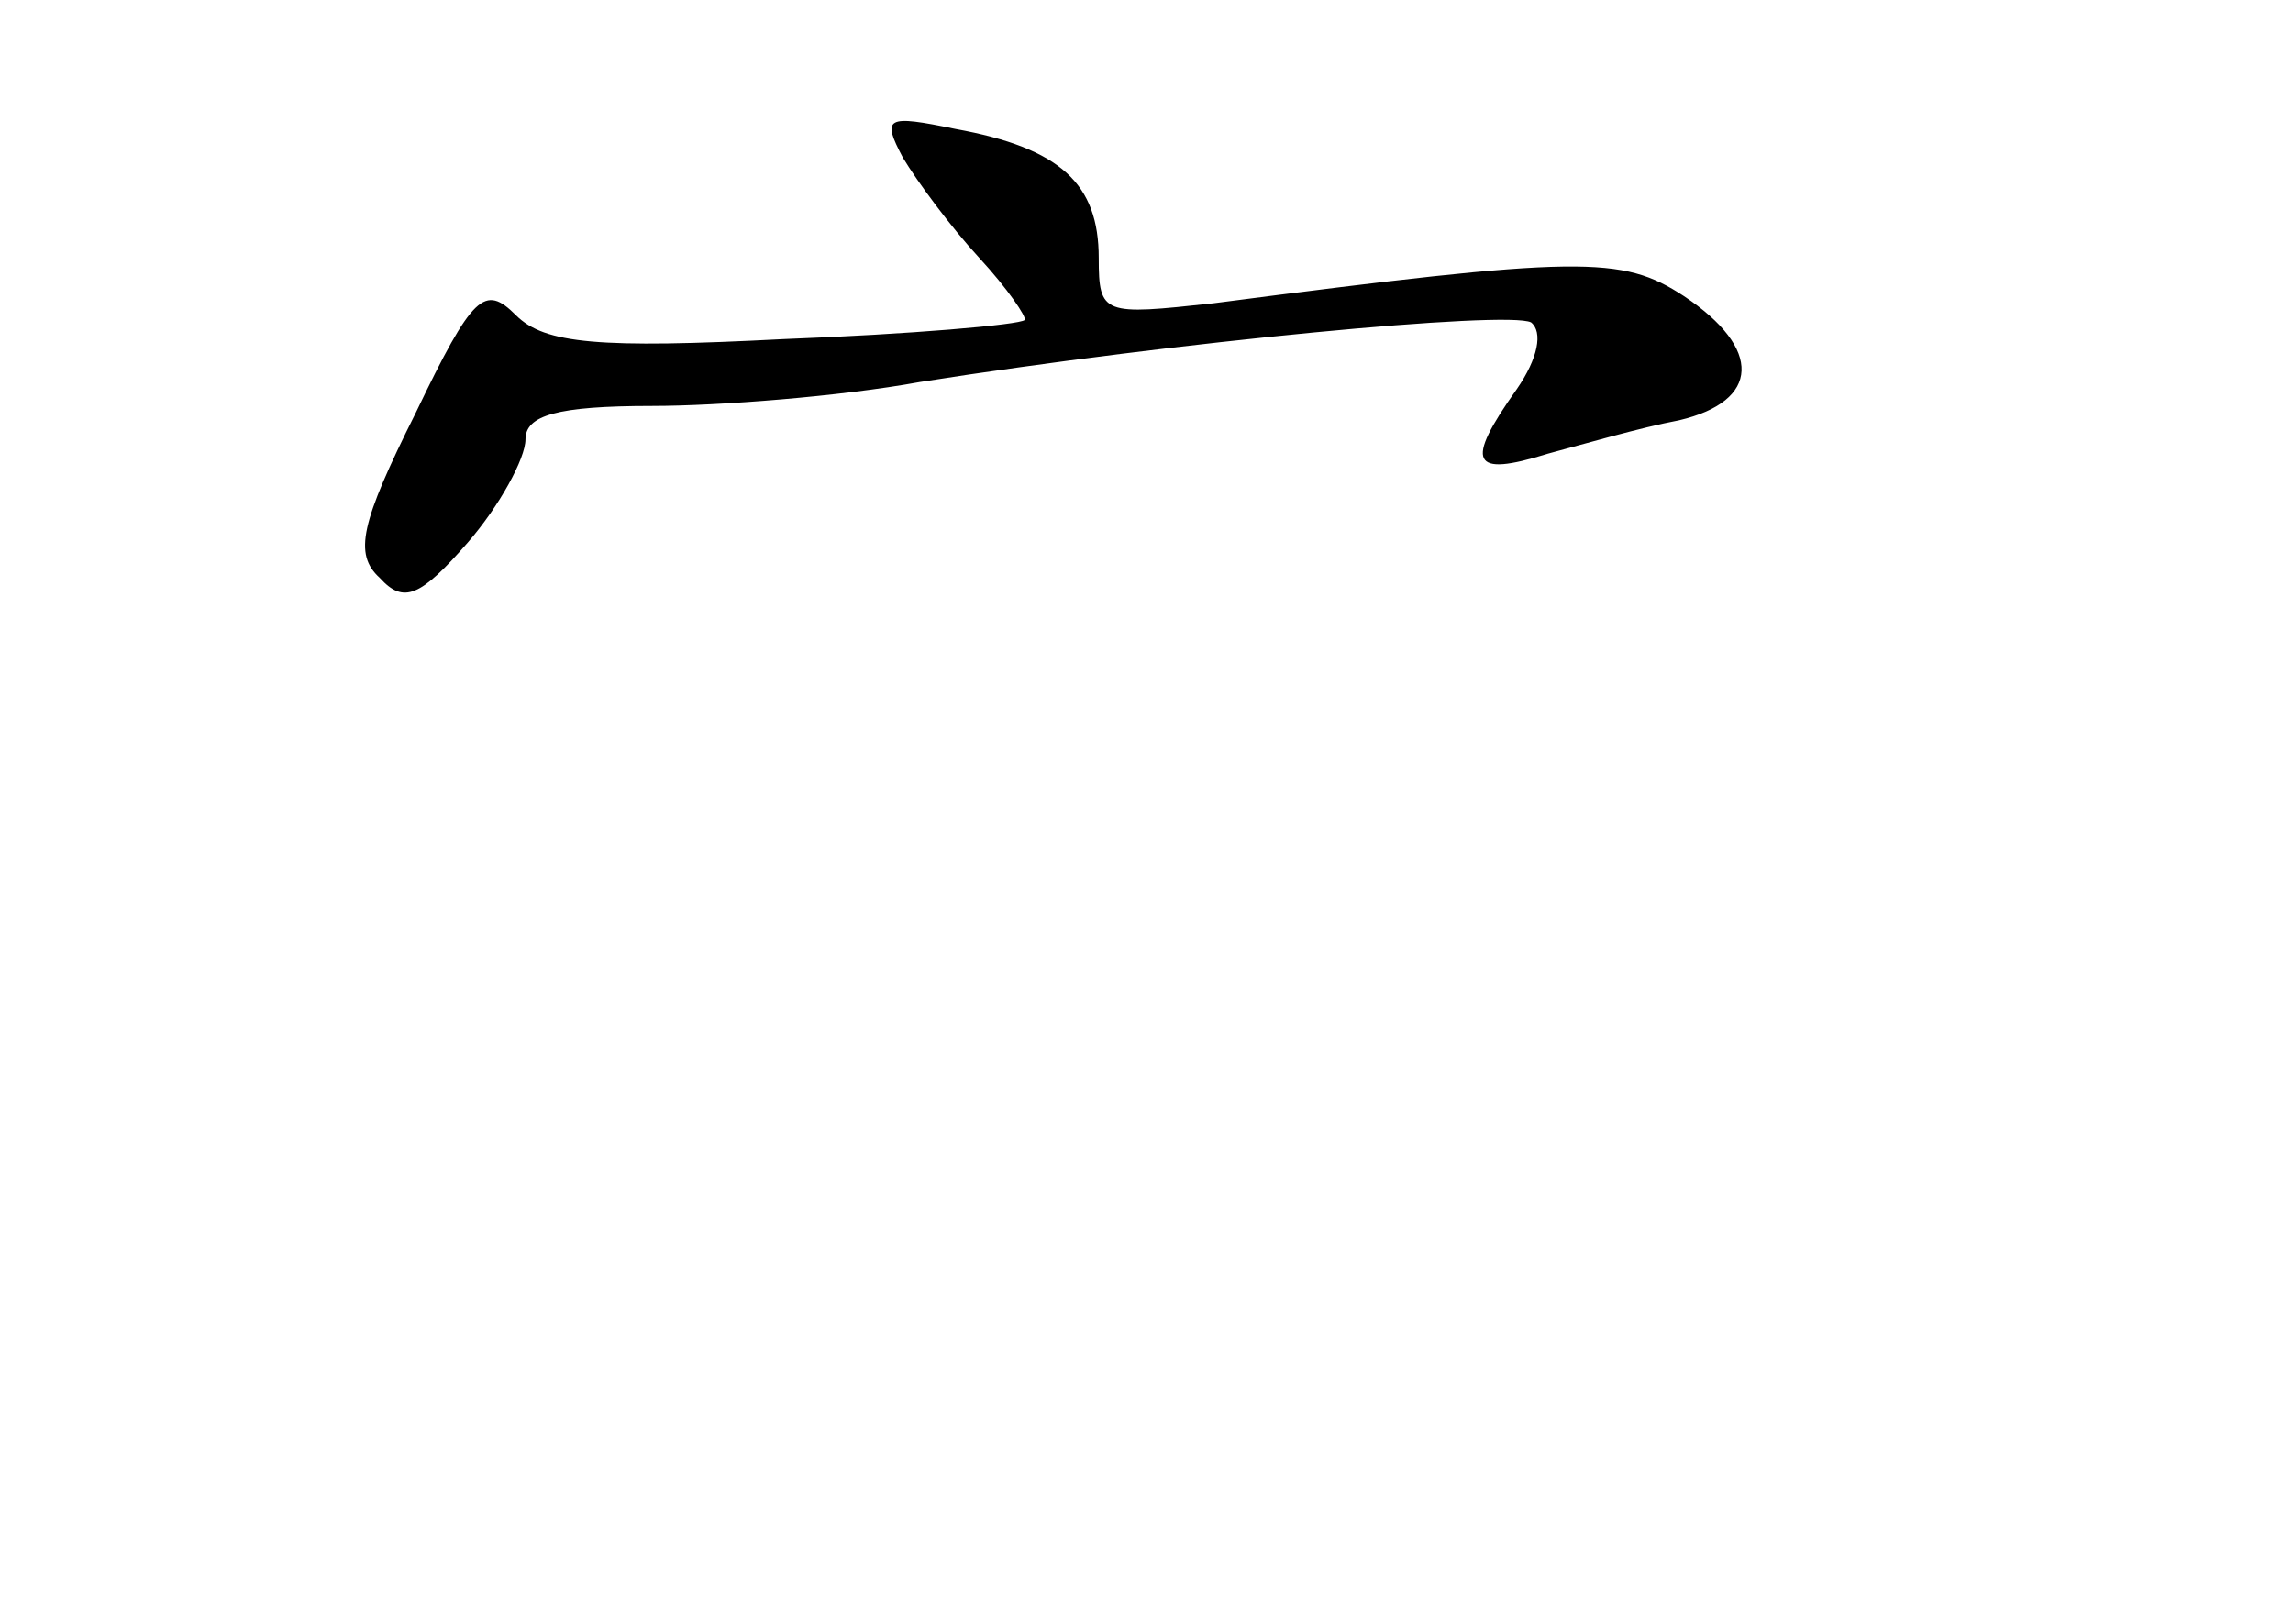 <?xml version="1.0" standalone="no"?>
<!DOCTYPE svg PUBLIC "-//W3C//DTD SVG 20010904//EN"
 "http://www.w3.org/TR/2001/REC-SVG-20010904/DTD/svg10.dtd">
<svg version="1.0" xmlns="http://www.w3.org/2000/svg"
 width="96pt" height="68pt" viewBox="0 0 96 68"
 preserveAspectRatio="xMidYMid meet">
<g transform="translate(0,68) scale(0.1,-0.1)"
fill="#000000" stroke="none">
<path d="M378 614 c6 -10 20 -29 32 -42 12 -13 20 -25 19 -26 -2 -2 -48 -6
-101 -8 -77 -4 -100 -2 -112 10 -13 13 -18 9 -42 -41 -23 -46 -26 -59 -15 -69
10 -11 17 -8 37 15 13 15 24 35 24 43 0 10 13 14 53 14 28 0 79 4 112 10 108
17 246 30 256 25 5 -4 3 -15 -6 -28 -22 -31 -19 -37 13 -27 15 4 39 11 55 14
34 8 35 30 2 52 -26 17 -43 17 -197 -3 -46 -5 -48 -5 -48 19 0 31 -16 46 -60
54 -29 6 -31 5 -22 -12z"/>
</g>
</svg>
